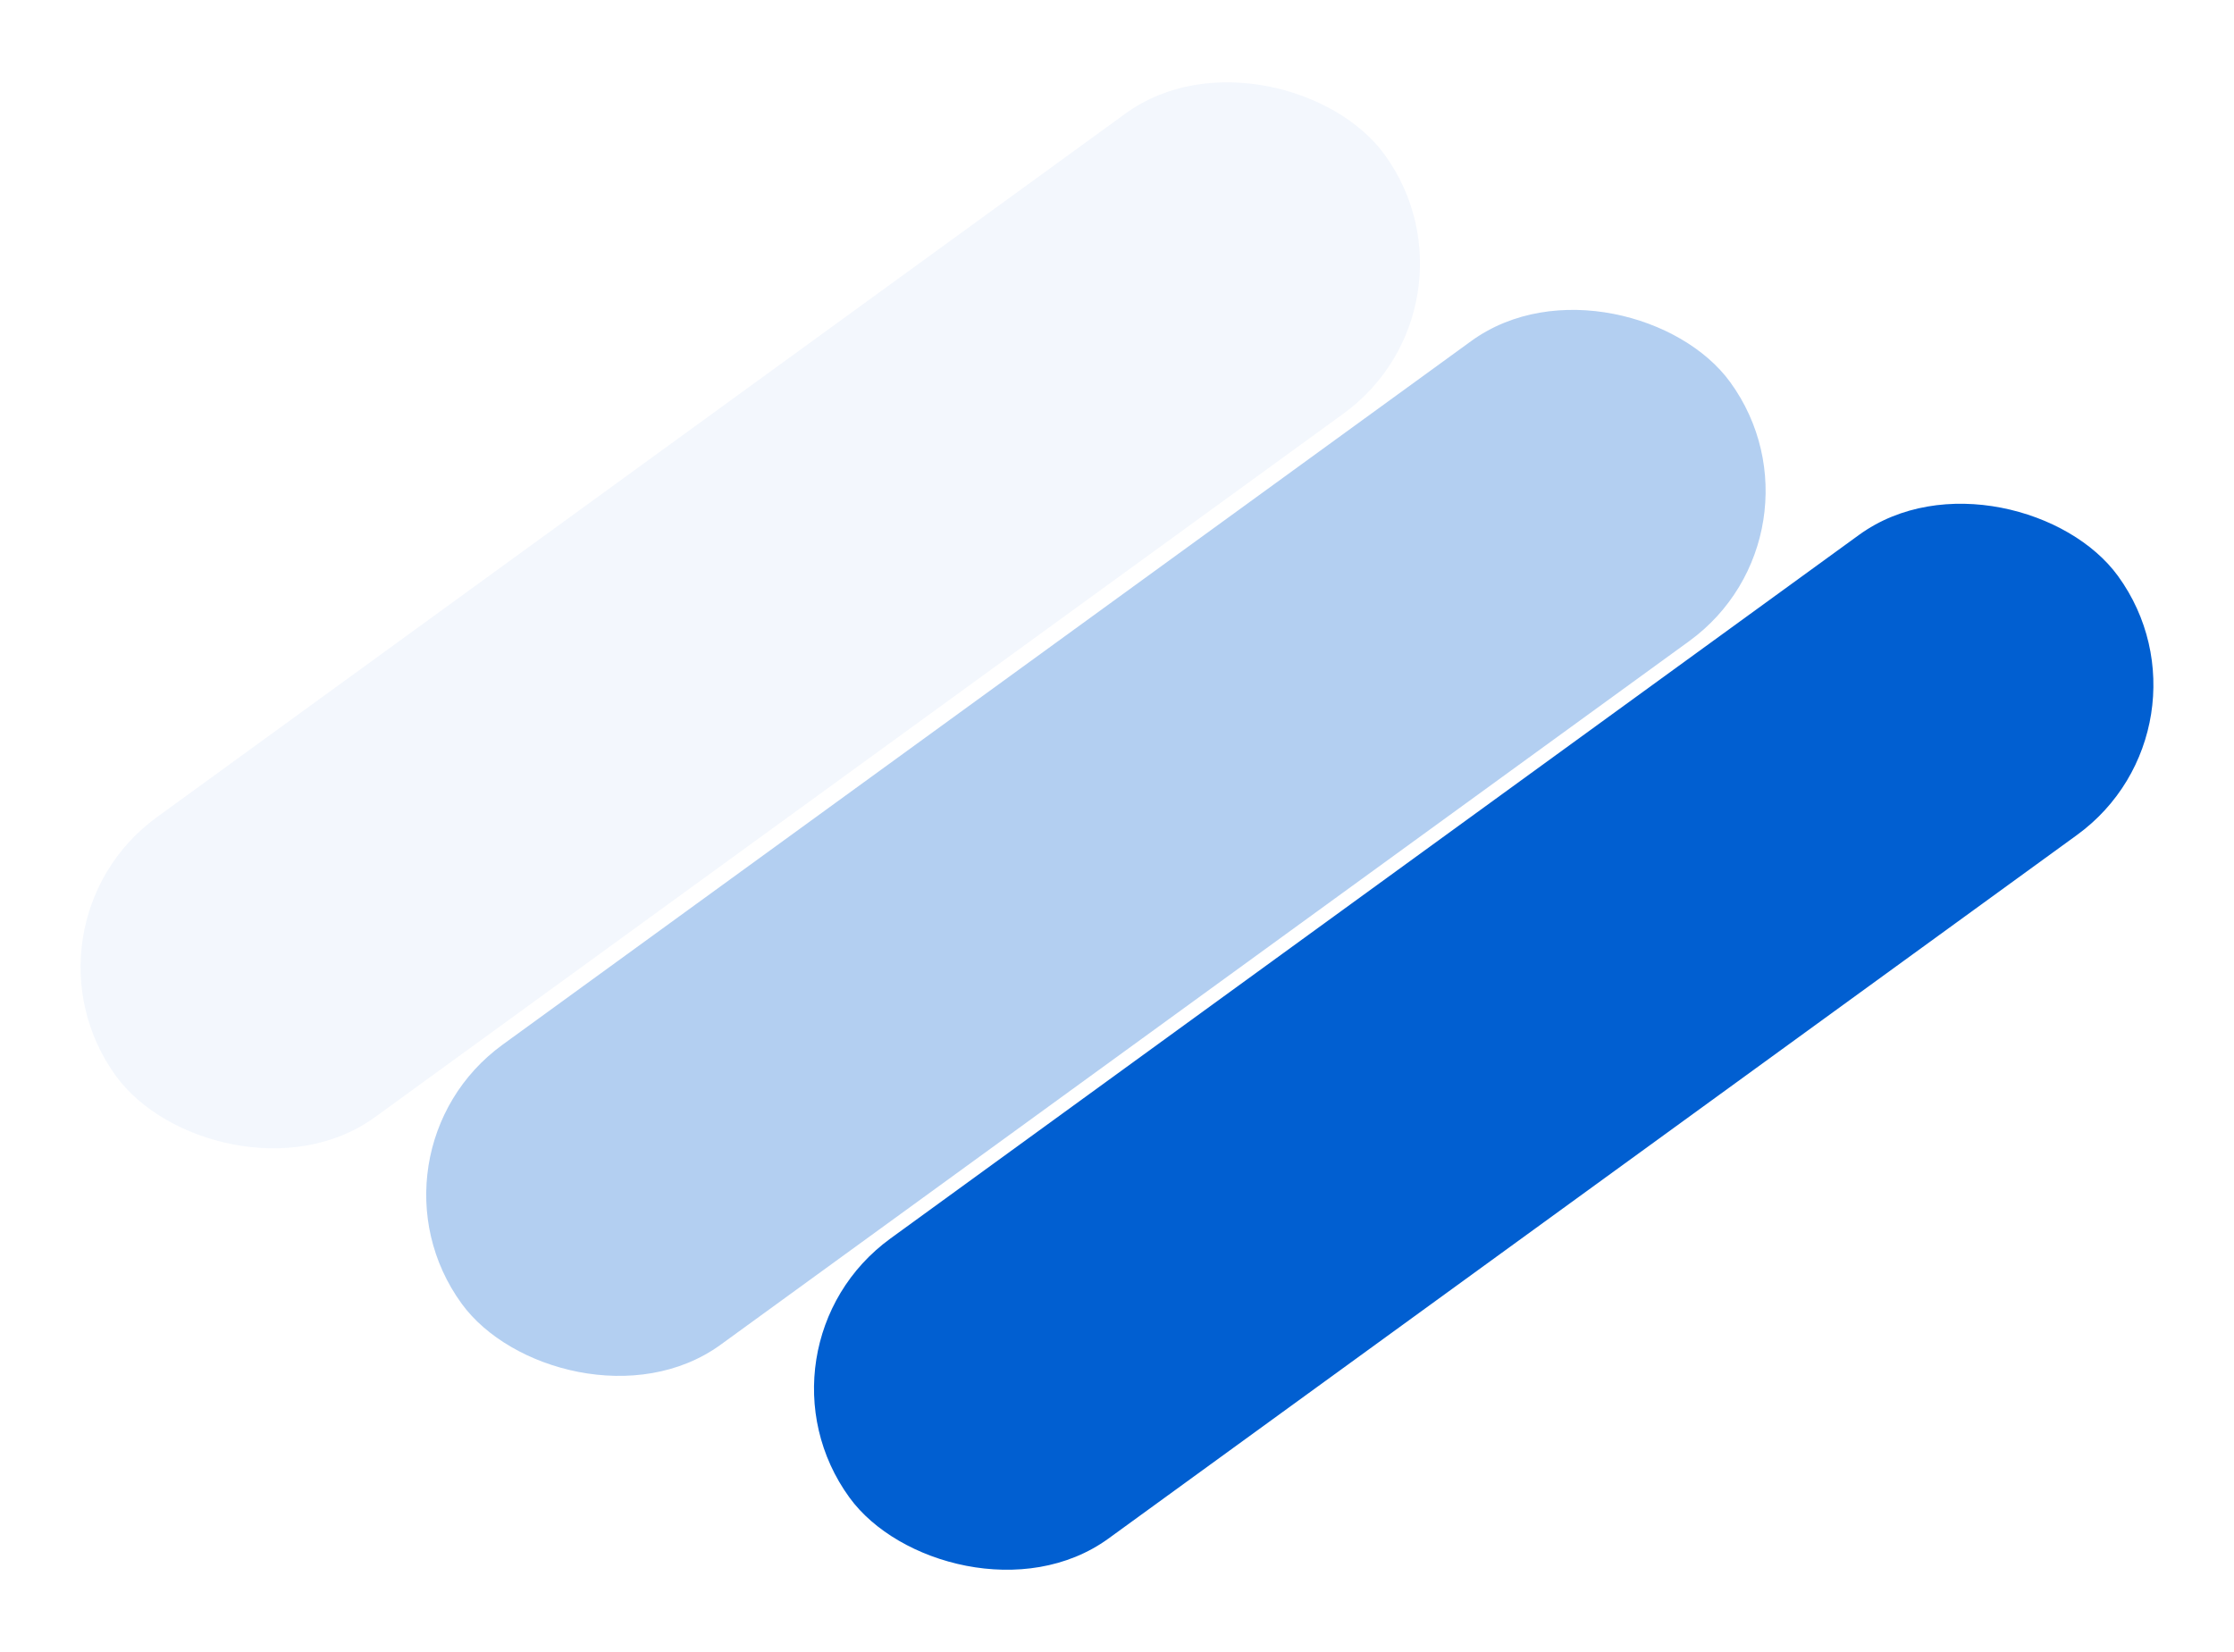 <svg width="265" height="196" viewBox="0 0 265 196" fill="none" xmlns="http://www.w3.org/2000/svg">
<rect x="0.83" y="109.866" width="186" height="44" rx="22" transform="rotate(-36 0.83 109.866)" fill="#015FD1" fill-opacity="0.05"/>
<rect x="41.83" y="136.866" width="186" height="44" rx="22" transform="rotate(-36 41.83 136.866)" fill="#015FD1" fill-opacity="0.3"/>
<rect x="87.83" y="159.866" width="186" height="44" rx="22" transform="rotate(-36 87.83 159.866)" fill="#015FD1"/>
</svg>
